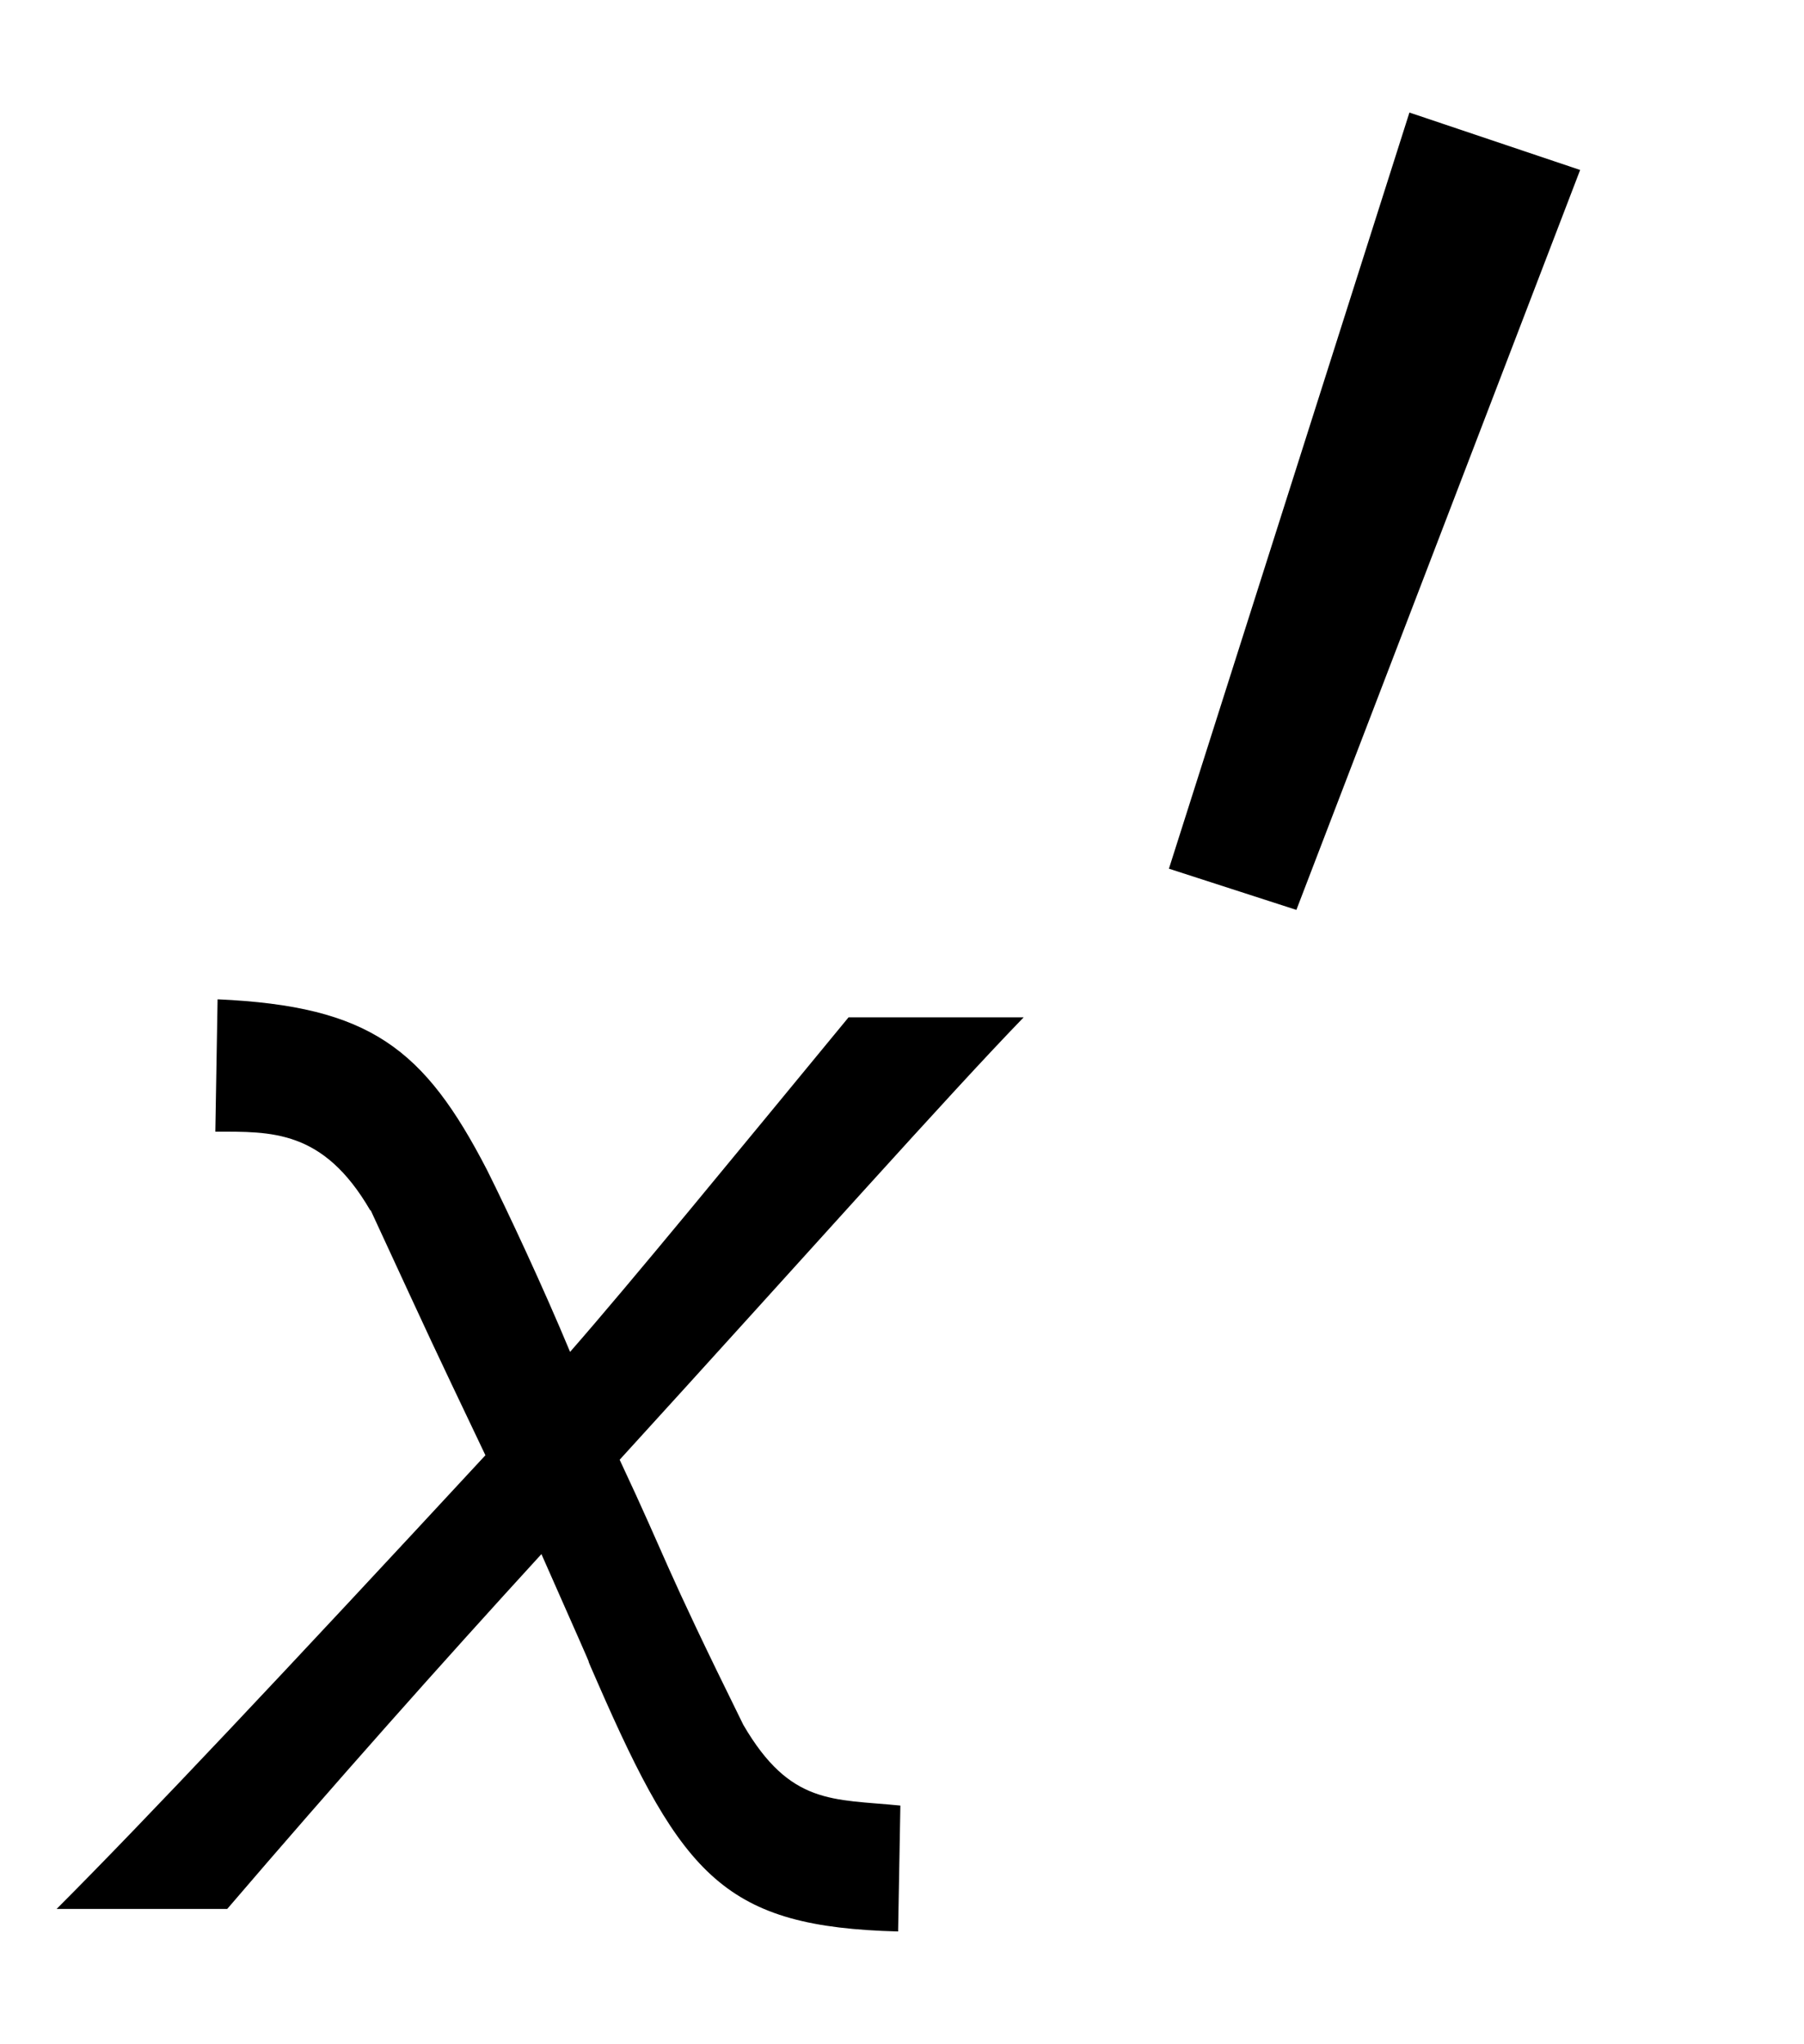 <?xml version='1.0' encoding='UTF-8'?>
<!-- This file was generated by dvisvgm 3.2.2 -->
<svg version='1.1' xmlns='http://www.w3.org/2000/svg' xmlns:xlink='http://www.w3.org/1999/xlink' width='8.008pt' height='9.072pt' viewBox='-.5 -8.472 8.008 9.072'>
<defs>
<use id='g2-3535' xlink:href='#g1-3535' transform='scale(1.143)'/>
<use id='g3-2488' xlink:href='#g1-2488' transform='scale(1.429)'/>
<path id='g1-2488' d='m.802-2.169c.216 .467 .167 .363 .356 .76c-.614 .663-1.06 1.137-1.332 1.409h.53c.335-.391 .663-.76 .976-1.102c.244 .551 .091 .209 .174 .398c.265 .607 .398 .76 .934 .774l.007-.391c-.209-.021-.342 0-.488-.251c-.258-.523-.23-.495-.384-.823c.579-.635 1.025-1.137 1.255-1.374h-.544c-.356 .432-.676 .823-.865 1.039c-.084-.202-.195-.439-.258-.565c-.195-.377-.363-.509-.837-.53l-.007 .411c.174 0 .335-.007 .481 .244z'/>
<path id='g1-3535' d='m1.262-3.724l-.934 2.936l.495 .16l1.102-2.873l-.663-.223z'/>
</defs>
<g id='page4'>
<g fill='currentColor'>
<use x='0' y='0' xlink:href='#g3-2488'/>
<use x='4.314' y='-3.716' xlink:href='#g2-3535'/>
</g>
</g>
</svg>
